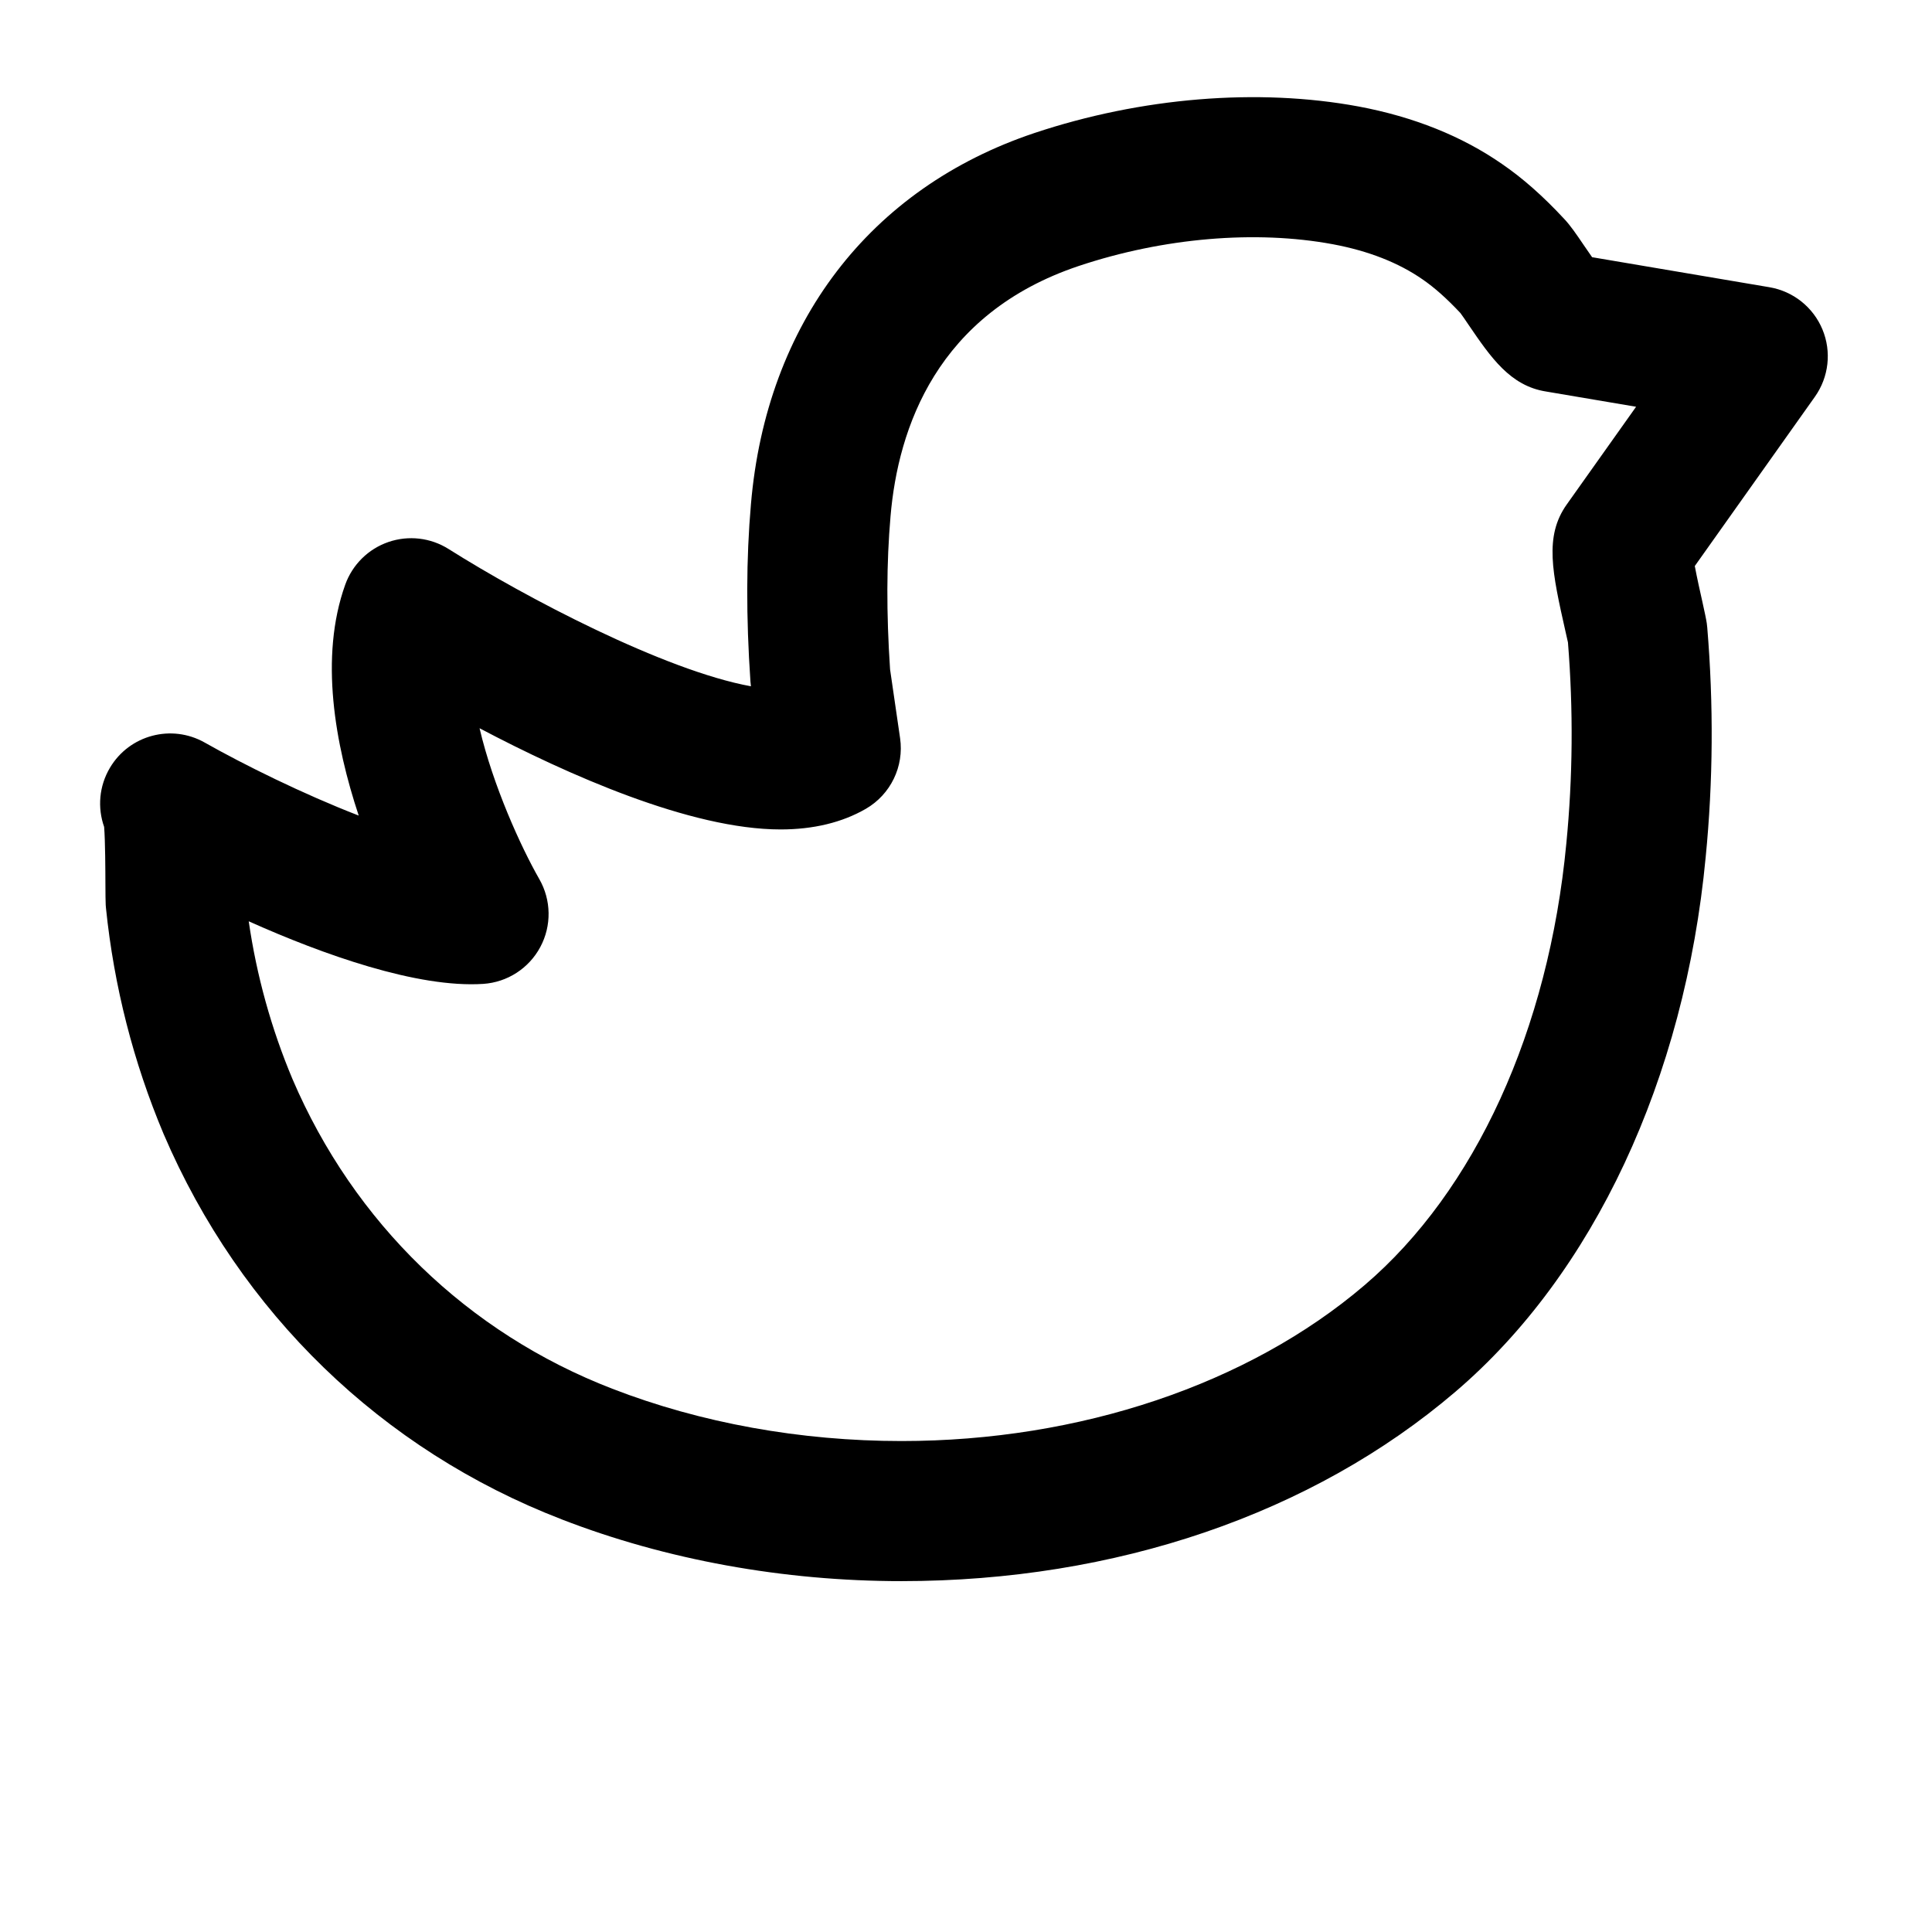 <svg xmlns="http://www.w3.org/2000/svg" viewBox="0 0 100 100">
  <path d="M46.66,81.839c-6.11,0-12.19-1.105-17.583-3.195c-9.319-3.598-16.64-10.685-20.61-19.953
    C6.9,54.968,5.9,51.045,5.486,47.011c-0.006-0.055-0.01-0.11-0.014-0.167c-0.009-0.172-0.015-0.585-0.016-1.12
    C5.454,45.088,5.448,43.52,5.39,42.8c-0.347-0.983-0.27-2.106,0.306-3.069c1.009-1.691,3.182-2.266,4.897-1.298
    c2.025,1.146,5.101,2.669,7.974,3.781c-1.221-3.68-2.045-8.194-0.697-11.954c0.372-1.036,1.193-1.847,2.233-2.205
    c1.042-0.359,2.188-0.224,3.118,0.363c3.949,2.496,11.18,6.292,15.647,7.104c-0.011-0.081-0.02-0.163-0.025-0.244
    c-0.229-3.354-0.221-6.359,0.026-9.185c0.798-9.352,6.147-16.355,14.674-19.208c5.52-1.841,11.562-2.34,16.778-1.373
    c2.855,0.536,5.351,1.537,7.423,2.976c1.066,0.73,2.125,1.664,3.214,2.838c0.323,0.34,0.622,0.778,1.034,1.386
    c0.11,0.16,0.264,0.386,0.415,0.601l9.179,1.554c1.229,0.208,2.266,1.034,2.744,2.186c0.478,1.152,0.329,2.469-0.394,3.487
    l-6.214,8.758c0.119,0.634,0.299,1.436,0.386,1.818c0.12,0.54,0.209,0.961,0.234,1.142c0.011,0.074,0.02,0.147,0.025,0.222
    c0.331,3.972,0.304,7.969-0.081,11.88c-1.085,11.486-5.809,21.579-12.955,27.678C67.932,78.358,57.748,81.839,46.66,81.839z
    M12.874,47.686c0.409,2.822,1.171,5.565,2.267,8.172c3.186,7.436,9.066,13.134,16.552,16.023
    c4.571,1.772,9.744,2.707,14.968,2.707c9.228,0,17.962-2.939,23.964-8.064c5.728-4.887,9.534-13.218,10.447-22.859
    c0.337-3.435,0.365-6.933,0.085-10.414c-0.022-0.105-0.068-0.305-0.122-0.54c-0.693-3.082-1.112-4.942,0.056-6.595l3.593-5.062
    l-4.661-0.789c-1.856-0.292-2.859-1.764-4.021-3.468c-0.159-0.233-0.3-0.447-0.411-0.593c-0.714-0.761-1.348-1.323-1.962-1.744
    c-1.247-0.866-2.801-1.473-4.637-1.817c-4.003-0.744-8.789-0.334-13.149,1.122c-7.354,2.46-9.361,8.402-9.749,12.954
    c-0.21,2.416-0.219,5.01-0.024,7.929c0.105,0.726,0.518,3.557,0.518,3.557c0.214,1.468-0.49,2.919-1.775,3.661
    c-1.225,0.707-2.709,1.066-4.412,1.066c-4.666,0-11.045-2.847-15.579-5.238c0.697,2.97,2.135,6.136,3.092,7.808
    c0.622,1.084,0.643,2.414,0.052,3.517c-0.59,1.102-1.705,1.823-2.951,1.907C21.607,51.15,16.713,49.407,12.874,47.686z"/>
</svg>